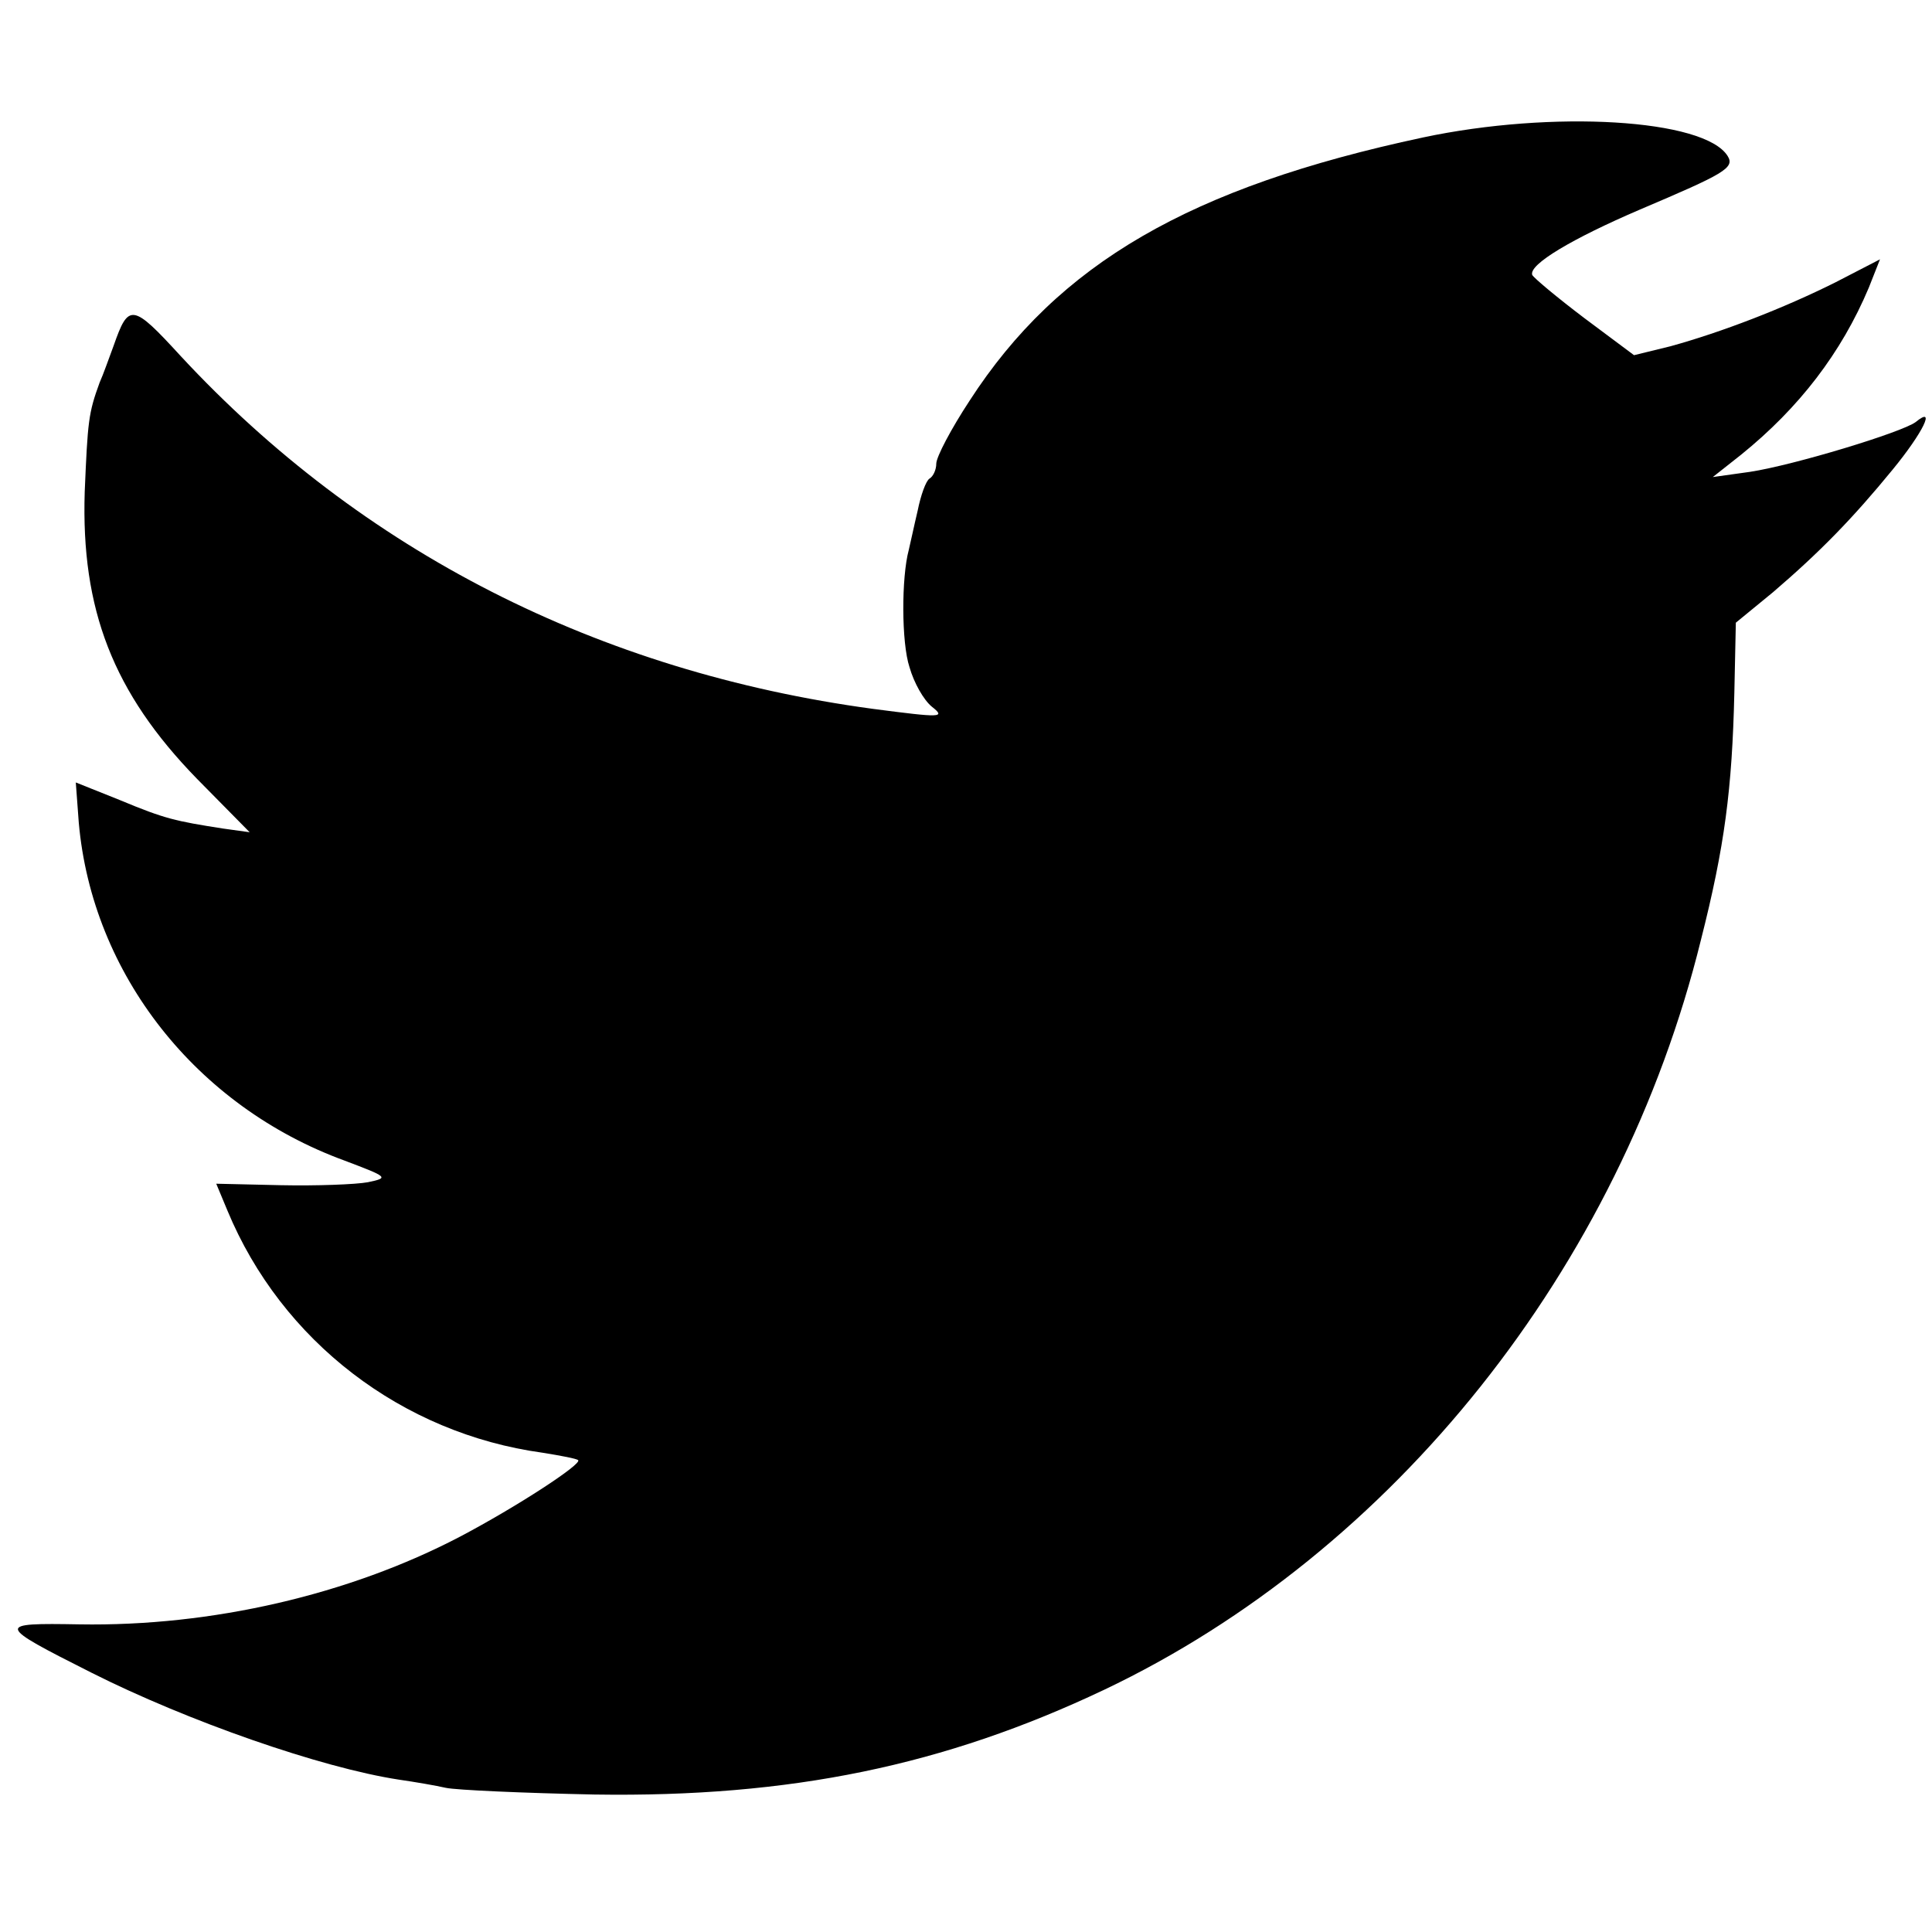 <?xml version="1.0" standalone="no"?>
<!DOCTYPE svg PUBLIC "-//W3C//DTD SVG 20010904//EN"
 "http://www.w3.org/TR/2001/REC-SVG-20010904/DTD/svg10.dtd">
<svg version="1.0" xmlns="http://www.w3.org/2000/svg"
 width="260pt" height="260pt" viewBox="0 0 260 260"
 preserveAspectRatio="xMidYMid meet">
<g transform="translate(0,260) scale(0.1,-0.1)"
fill="#000000" stroke="none">
<path d="M1915 2415 c-314 -67 -491 -170 -610 -354 -25 -38 -45 -76 -45 -85 0
-8 -4 -17 -9 -20 -5 -3 -12 -23 -16 -43 -5 -21 -10 -45 -12 -53 -10 -37 -10
-125 1 -158 6 -21 19 -44 30 -53 19 -15 13 -15 -79 -3 -370 50 -688 212 -932
475 -65 71 -70 71 -90 14 -6 -16 -14 -39 -19 -50 -15 -41 -16 -52 -20 -147 -5
-158 38 -270 151 -386 l71 -72 -36 5 c-64 10 -78 13 -138 38 l-60 24 4 -54
c18 -204 158 -382 358 -455 58 -22 60 -23 31 -29 -16 -3 -69 -5 -117 -4 l-87
2 15 -36 c73 -176 235 -300 424 -326 25 -4 46 -8 48 -10 6 -5 -83 -63 -159
-103 -149 -78 -334 -121 -512 -118 -113 2 -113 0 16 -65 129 -65 309 -128 414
-144 21 -3 50 -8 63 -11 14 -3 104 -7 200 -9 264 -4 471 39 686 141 389 185
694 567 803 1009 32 126 42 203 45 333 l2 94 50 41 c63 54 107 99 161 165 41
50 59 87 31 64 -19 -14 -164 -58 -223 -67 l-50 -7 38 30 c78 63 135 137 172
225 l15 38 -60 -31 c-70 -35 -153 -67 -222 -86 l-49 -12 -67 50 c-37 28 -68
54 -70 58 -5 14 54 49 145 88 113 48 128 56 118 72 -31 50 -236 62 -410 25z"/>
</g>
</svg>
